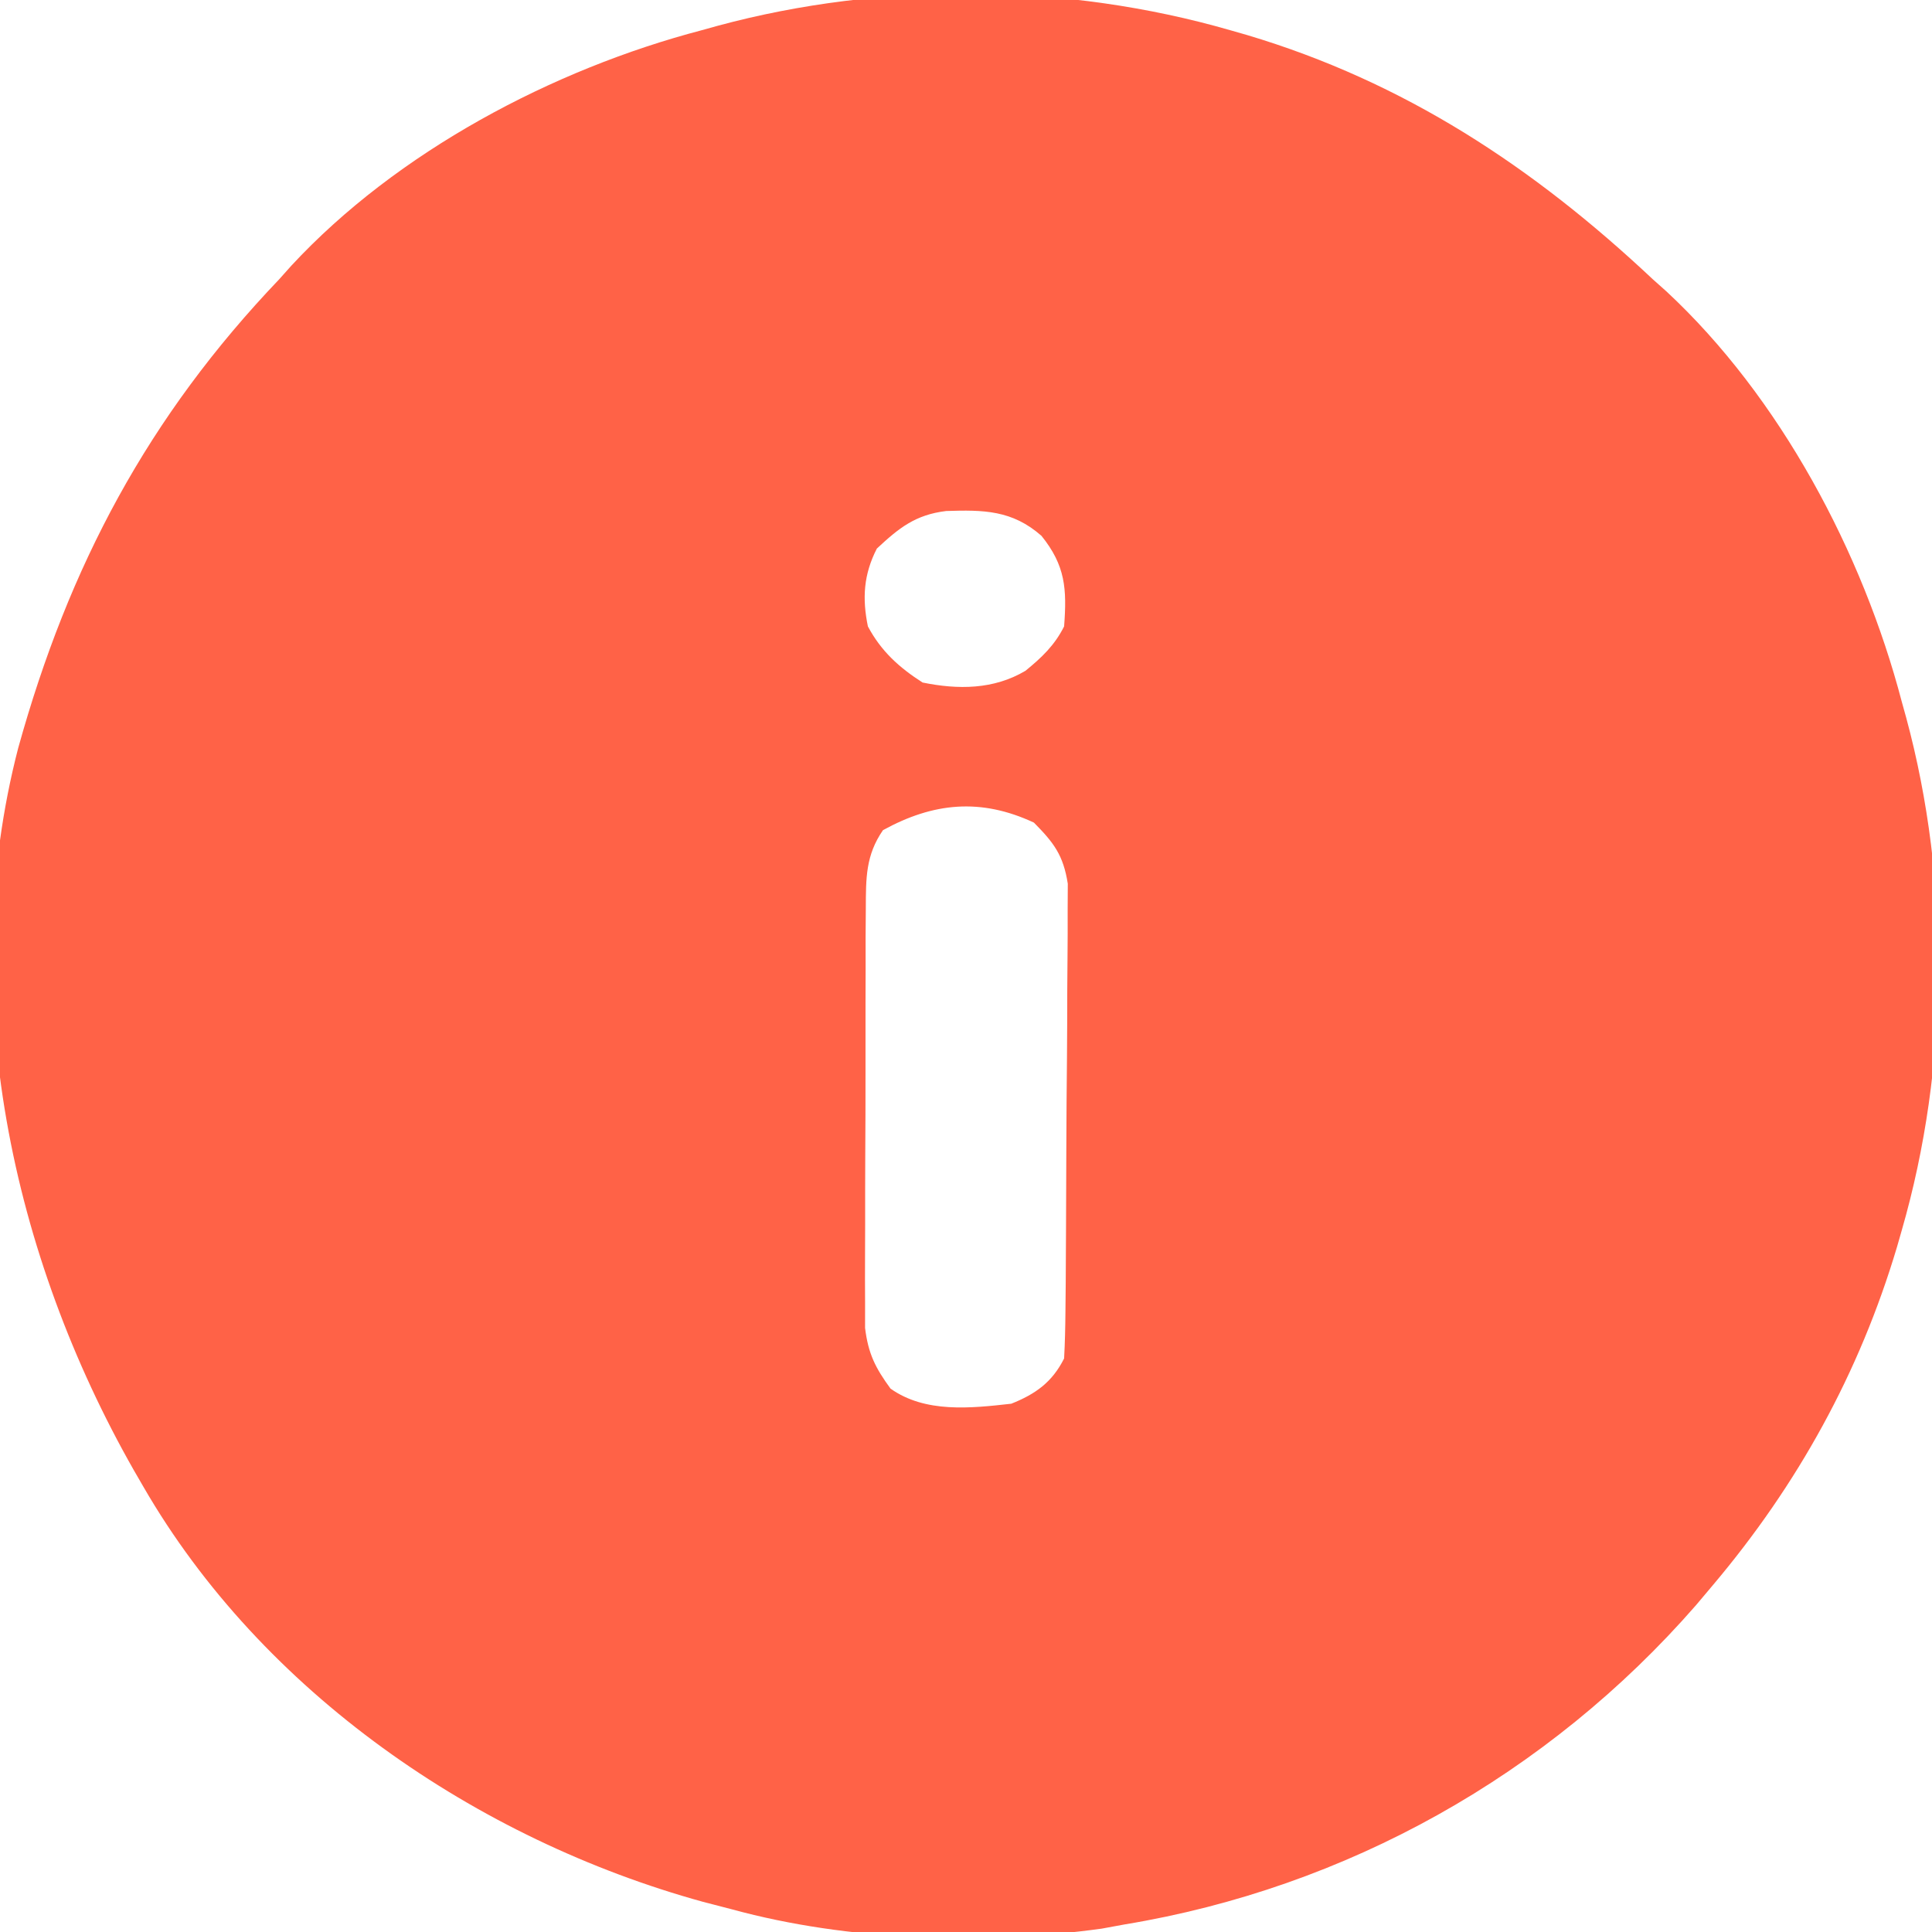 <?xml version="1.0" encoding="UTF-8"?>
<svg version="1.1" xmlns="http://www.w3.org/2000/svg" width="256" height="256">
<path d="M0 0 C0.729 0.209 1.459 0.418 2.21 0.633 C23.091 6.853 40.208 18.15 56 33 C56.59 33.526 57.181 34.052 57.789 34.594 C72.886 48.618 83.823 69.237 89 89 C89.193 89.695 89.386 90.39 89.585 91.106 C95.483 112.935 95.263 137.28 89 159 C88.687 160.094 88.687 160.094 88.367 161.21 C83.393 177.907 75.209 192.715 64 206 C63.247 206.893 62.494 207.787 61.719 208.707 C42.11 231.181 15.441 246.143 -14 251 C-14.996 251.183 -15.993 251.366 -17.02 251.555 C-32.834 253.734 -50.596 253.209 -66 249 C-67.903 248.507 -67.903 248.507 -69.844 248.004 C-99.851 239.733 -128.262 220.232 -144 193 C-144.413 192.286 -144.827 191.572 -145.252 190.836 C-161.444 162.39 -168.964 127.455 -160.591 95.13 C-153.889 70.969 -143.367 51.19 -126 33 C-125.475 32.412 -124.951 31.824 -124.41 31.219 C-110.406 16.11 -89.754 5.175 -70 0 C-69.305 -0.193 -68.61 -0.386 -67.894 -0.585 C-46.065 -6.483 -21.72 -6.263 0 0 Z M-46.812 68.688 C-48.573 72.116 -48.764 75.288 -48 79 C-46.256 82.273 -43.88 84.438 -40.75 86.438 C-36.061 87.397 -31.328 87.384 -27.121 84.883 C-24.965 83.126 -23.252 81.504 -22 79 C-21.624 74.019 -21.823 70.943 -25 67 C-28.881 63.59 -32.673 63.549 -37.629 63.711 C-41.72 64.21 -43.884 65.961 -46.812 68.688 Z M-46 106 C-48.303 109.338 -48.258 112.362 -48.275 116.342 C-48.284 117.626 -48.294 118.911 -48.304 120.235 C-48.303 121.635 -48.302 123.034 -48.301 124.434 C-48.305 125.873 -48.309 127.313 -48.314 128.752 C-48.321 131.768 -48.321 134.783 -48.316 137.798 C-48.31 141.656 -48.327 145.514 -48.35 149.372 C-48.365 152.344 -48.366 155.317 -48.363 158.29 C-48.363 159.712 -48.368 161.134 -48.378 162.556 C-48.391 164.547 -48.382 166.538 -48.372 168.529 C-48.373 169.661 -48.374 170.792 -48.374 171.958 C-47.955 175.369 -47.015 177.243 -45 180 C-40.392 183.263 -34.376 182.603 -29 182 C-25.803 180.728 -23.576 179.152 -22 176 C-21.888 173.933 -21.841 171.863 -21.823 169.794 C-21.81 168.489 -21.797 167.184 -21.784 165.839 C-21.776 164.407 -21.768 162.975 -21.762 161.543 C-21.758 160.823 -21.754 160.103 -21.749 159.361 C-21.729 155.549 -21.714 151.737 -21.705 147.926 C-21.694 143.991 -21.659 140.057 -21.62 136.123 C-21.593 133.096 -21.585 130.068 -21.582 127.041 C-21.577 125.59 -21.565 124.14 -21.547 122.69 C-21.522 120.659 -21.526 118.626 -21.53 116.594 C-21.524 115.439 -21.518 114.284 -21.512 113.093 C-22.107 109.323 -23.34 107.689 -26 105 C-33.062 101.704 -39.351 102.349 -46 106 Z " fill="#FF6247" transform="translate(163,4)"/>
</svg>
